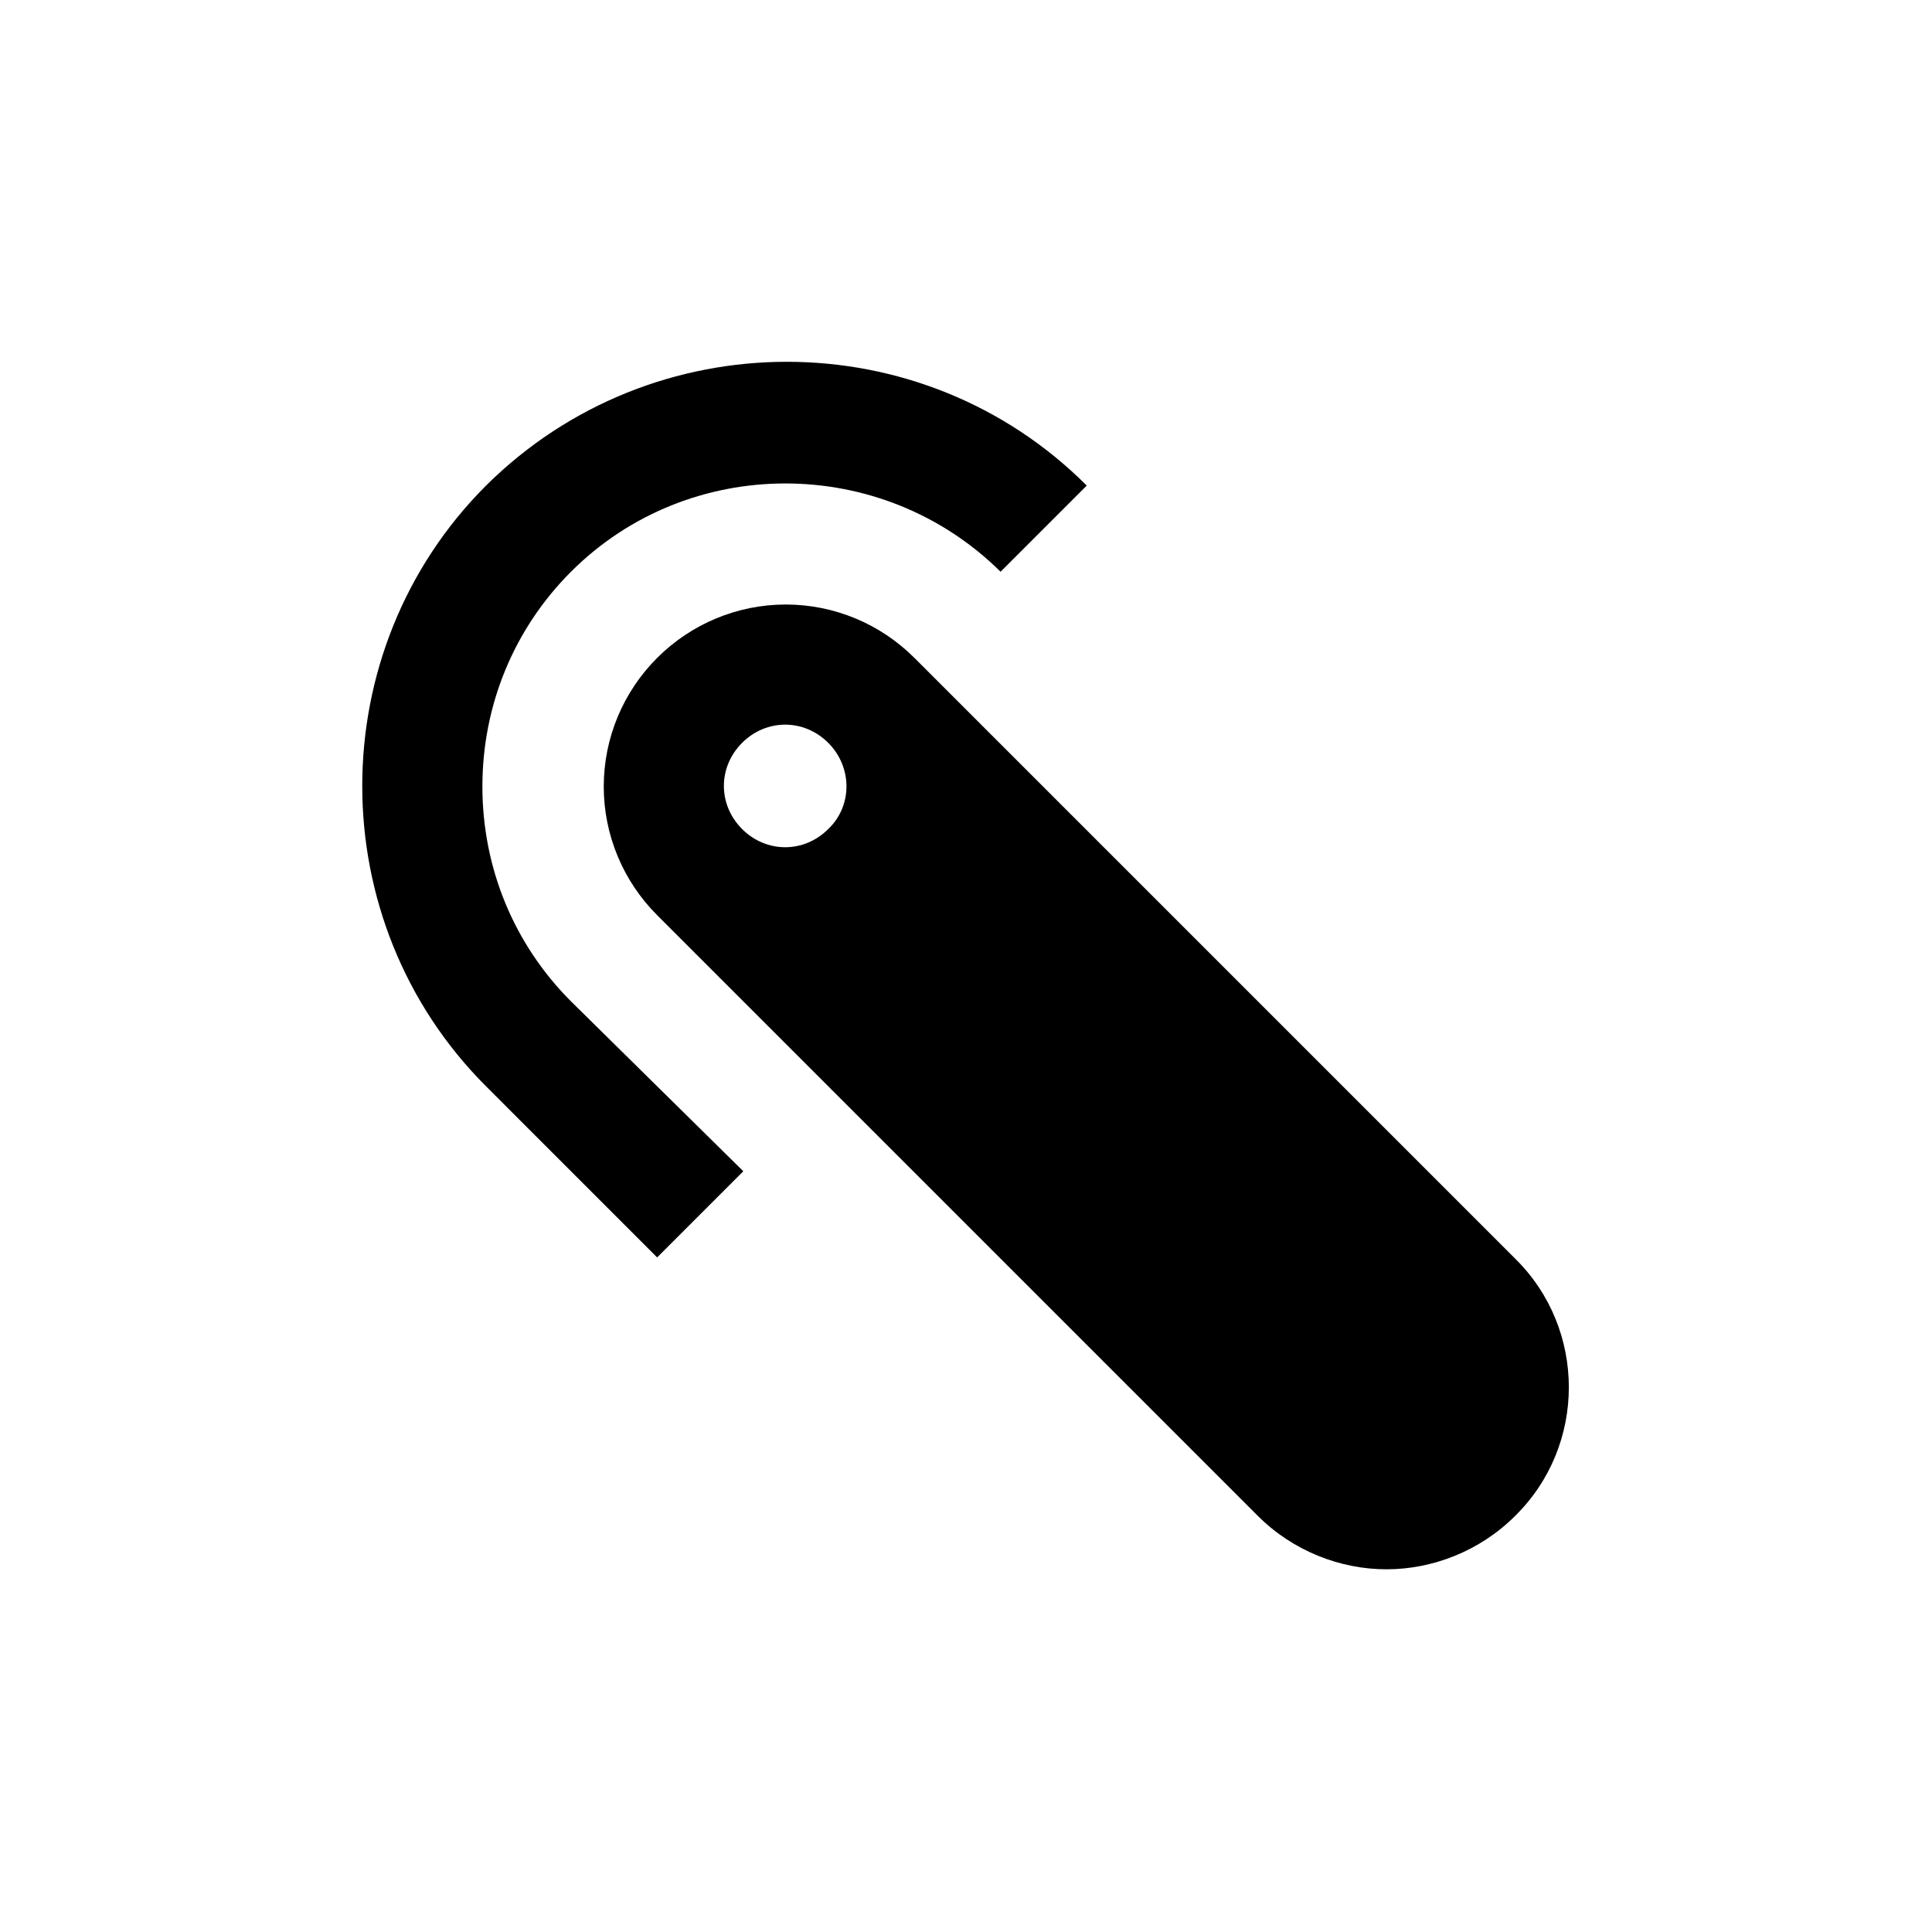 <?xml version="1.0" encoding="utf-8"?>
<svg id="Layer_1" style="enable-background:new 0 0 128 128;" version="1.1" viewBox="0 0 128 128" xmlns="http://www.w3.org/2000/svg">
  <defs/>
  <rect width="128" height="128" style="fill: rgb(255, 255, 255);"/>
  <g transform="matrix(0.625, 0, 0, 0.625, 23.97, 23.97)">
    <path d="M 122.259 95.067 L 58.581 31.389 C 54.979 27.787 50.09 25.729 44.944 25.729 C 39.799 25.729 34.91 27.787 31.308 31.389 C 27.706 34.991 25.648 39.879 25.648 45.025 C 25.648 50.171 27.706 55.059 31.308 58.661 L 94.987 122.34 C 98.717 126.07 103.734 128 108.623 128 C 113.511 128 118.528 126.07 122.259 122.34 C 129.849 114.878 129.849 102.529 122.259 95.067 Z M 49.447 49.528 C 46.874 52.101 42.886 52.101 40.313 49.528 C 37.74 46.955 37.74 42.967 40.313 40.394 C 42.886 37.821 46.874 37.821 49.447 40.394 C 52.02 42.967 52.02 47.083 49.447 49.528 Z"/>
    <path d="M 12.784 45.025 C 12.784 36.406 16.128 28.302 22.175 22.255 C 34.653 9.777 55.107 9.777 67.714 22.255 L 76.848 13.122 C 59.353 -4.374 30.794 -4.374 13.17 13.122 C -4.326 30.617 -4.326 59.305 13.17 76.8 L 31.308 94.939 L 40.442 85.805 L 22.175 67.795 C 16.128 61.749 12.784 53.644 12.784 45.025 Z"/>
  </g>
</svg>